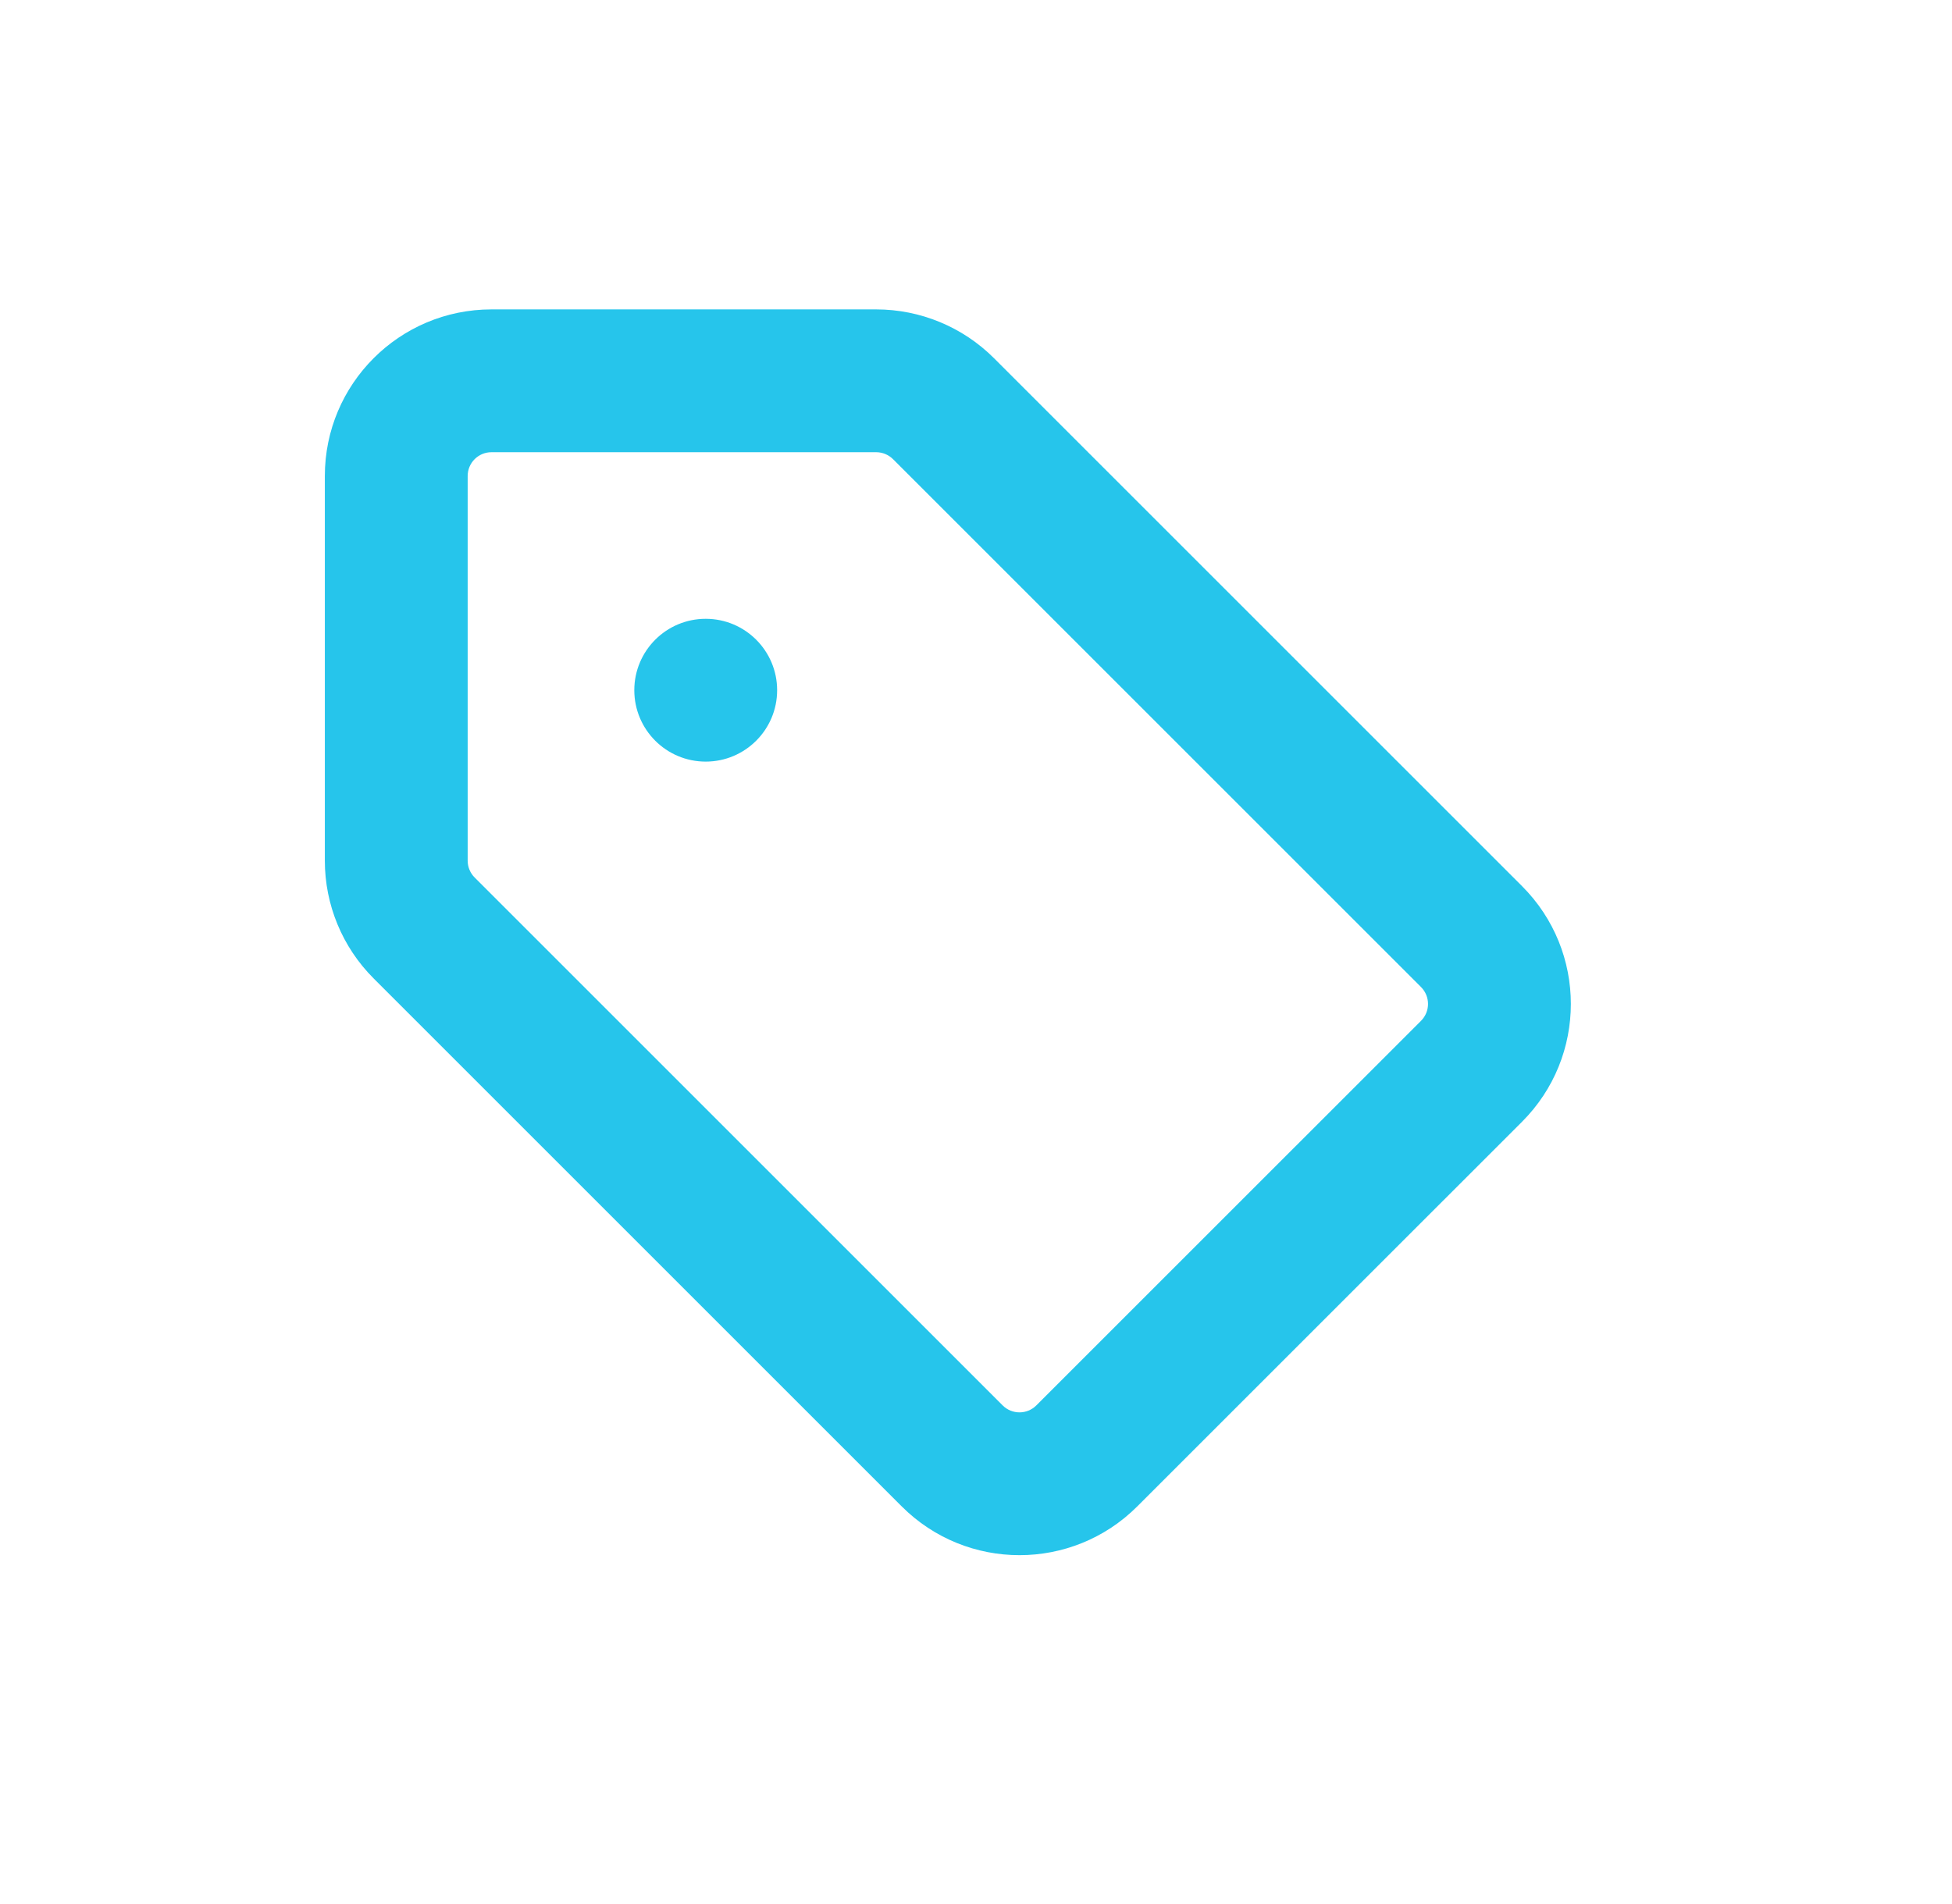 <svg width="41" height="40" viewBox="0 0 41 40" fill="none" xmlns="http://www.w3.org/2000/svg">
<path fill-rule="evenodd" clip-rule="evenodd" d="M9.823 10C9.823 9.724 10.046 9.5 10.323 9.5H18.403C18.536 9.5 18.663 9.553 18.757 9.646L29.848 20.737C30.043 20.933 30.043 21.249 29.848 21.445L21.767 29.525C21.572 29.72 21.255 29.72 21.06 29.525L9.969 18.434C9.875 18.34 9.823 18.213 9.823 18.081V10ZM10.323 6.5C8.39 6.5 6.823 8.067 6.823 10V18.081C6.823 19.009 7.191 19.899 7.848 20.555L18.939 31.646C20.305 33.013 22.522 33.013 23.888 31.646L31.969 23.566C33.336 22.199 33.336 19.983 31.969 18.616L20.878 7.525C20.222 6.869 19.332 6.5 18.403 6.5H10.323ZM14.823 16C15.651 16 16.323 15.328 16.323 14.5C16.323 13.672 15.651 13 14.823 13C13.994 13 13.323 13.672 13.323 14.5C13.323 15.328 13.994 16 14.823 16Z" fill="#26c5eb"/>
</svg>
